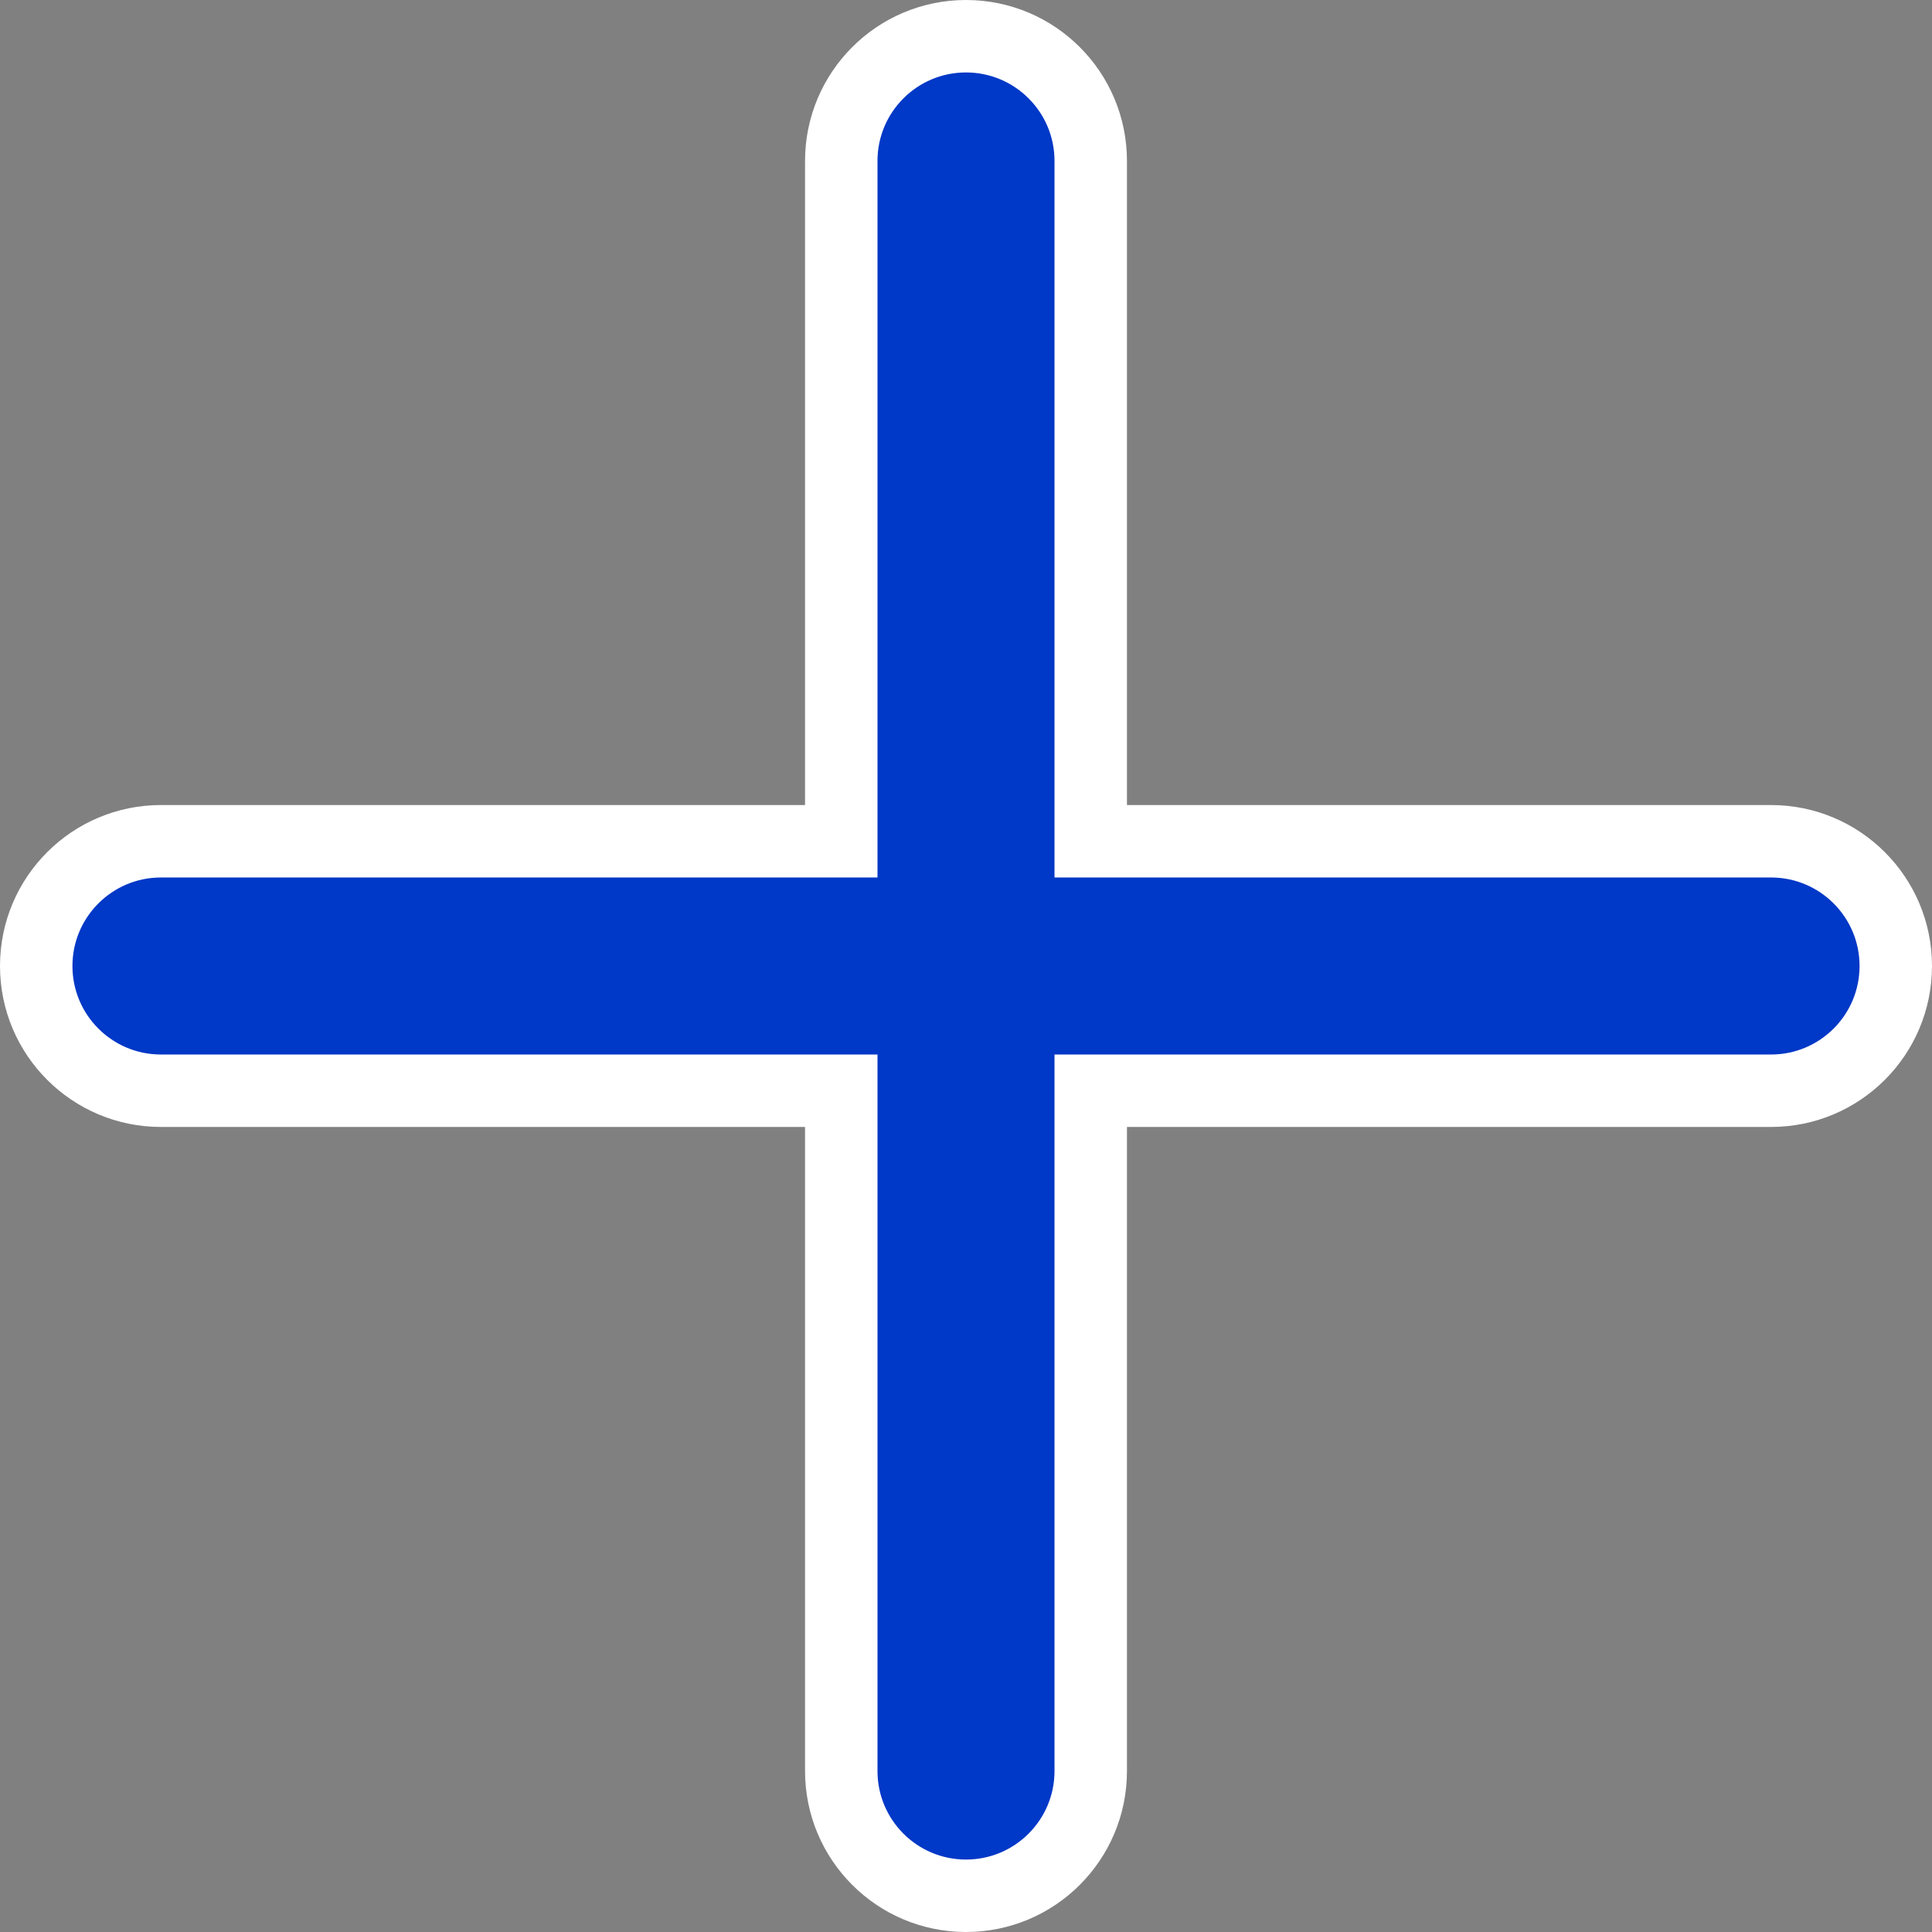 <svg width="16" height="16" viewBox="0 0 16 16" fill="none" xmlns="http://www.w3.org/2000/svg">
<rect x="0" y="0" width="16" height="16" fill="#808080" stroke="none"/>
<path d="M9.033 6.667V6.967H9.333H14.667C15.237 6.967 15.7 7.429 15.7 8C15.7 8.571 15.237 9.033 14.667 9.033H9.333H9.033V9.333V14.667C9.033 15.237 8.571 15.7 8 15.7C7.429 15.7 6.967 15.237 6.967 14.667V9.333V9.033H6.667H1.333C0.763 9.033 0.3 8.571 0.3 8C0.3 7.429 0.763 6.967 1.333 6.967H6.667H6.967V6.667V1.333C6.967 0.763 7.429 0.3 8 0.3C8.571 0.3 9.033 0.763 9.033 1.333V6.667Z" fill="#0038C7" stroke="white" stroke-width="0.6"/>
</svg>

